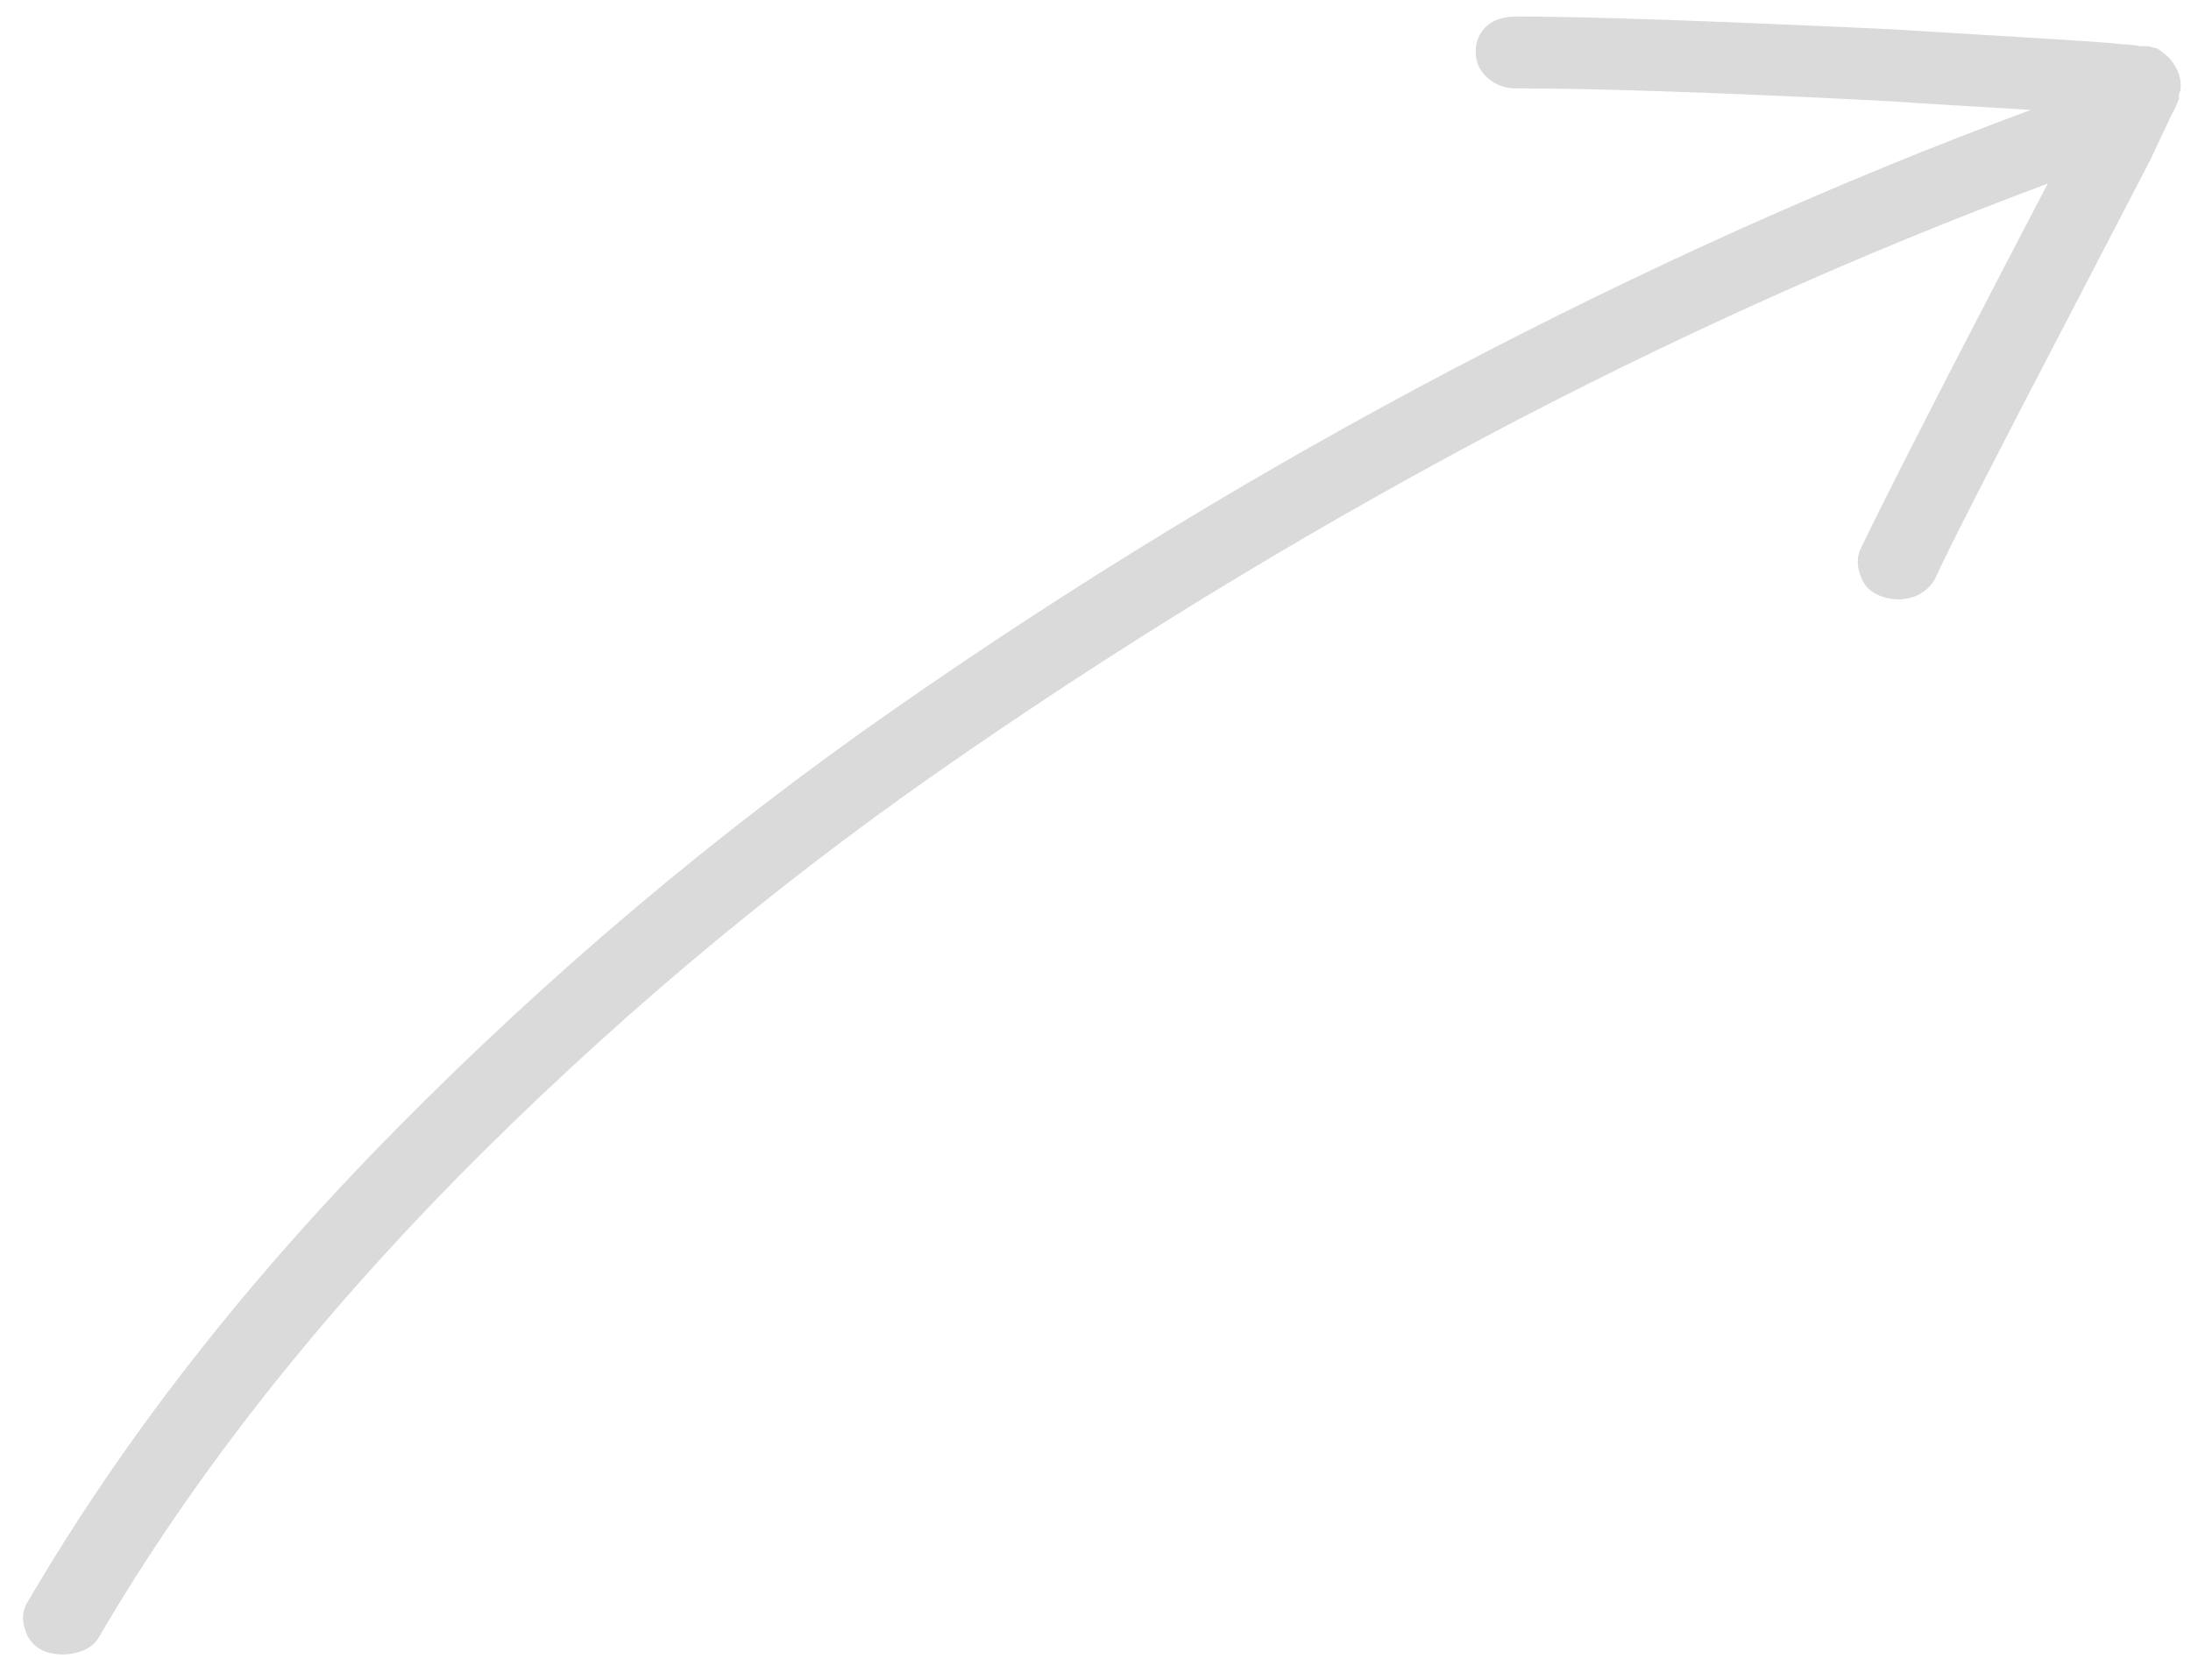 <svg xmlns="http://www.w3.org/2000/svg" viewBox="0 0 497.084 381.258">
  <path fill="#dadada" d="M343.752 3.749c16.709 0 44.829 1.019 84.564 2.853l40.346 2.445c5.502.408 9.781.611 13.041 1.019 1.426 0 2.649.204 3.872.408h1.63c.408 0 .815.204 1.63.408.408 0 .815.204 1.019.408 1.426 1.019 2.649 2.038 3.464 3.464.815 1.223 1.426 2.853 1.426 4.483 0 .611 0 1.223-.204 1.63-.204.408-.204 1.019-.204 1.63-.408 1.019-.815 2.038-1.63 3.464l-4.89 10.392-16.301 31.38c-19.358 37.086-29.954 57.87-32.195 62.964-1.019 2.241-2.853 3.872-5.094 4.687-2.445.815-4.687.815-7.132 0-2.445-.815-4.075-2.241-4.89-4.483-.815-2.038-1.019-4.075-.204-6.113 4.075-8.558 14.875-29.954 32.807-64.391l9.781-18.747c-43.199 16.098-86.194 35.456-128.374 57.87-42.384 22.618-83.341 47.682-123.076 75.394-39.735 27.712-76.005 58.481-109.423 92.307-33.214 33.825-60.315 68.466-81.1 103.922-1.019 2.038-2.853 3.26-5.502 3.872-2.445.611-4.89.408-7.132-.408-2.241-1.019-3.668-2.649-4.279-4.89-.815-2.241-.611-4.483.611-6.317 21.396-36.678 49.312-72.541 83.749-107.386 34.437-34.844 71.93-66.632 112.887-95.159 40.957-28.527 83.137-54.202 126.54-77.024 43.403-22.822 87.213-42.587 131.226-58.889-9.781-.611-20.988-1.223-33.214-2.038-39.327-2.038-67.04-2.853-83.545-2.853-2.649 0-4.687-.815-6.521-2.445-1.834-1.63-2.649-3.668-2.649-5.909 0-2.241.815-4.279 2.649-5.909 1.426-1.223 3.668-2.038 6.317-2.038z"/>
</svg>
